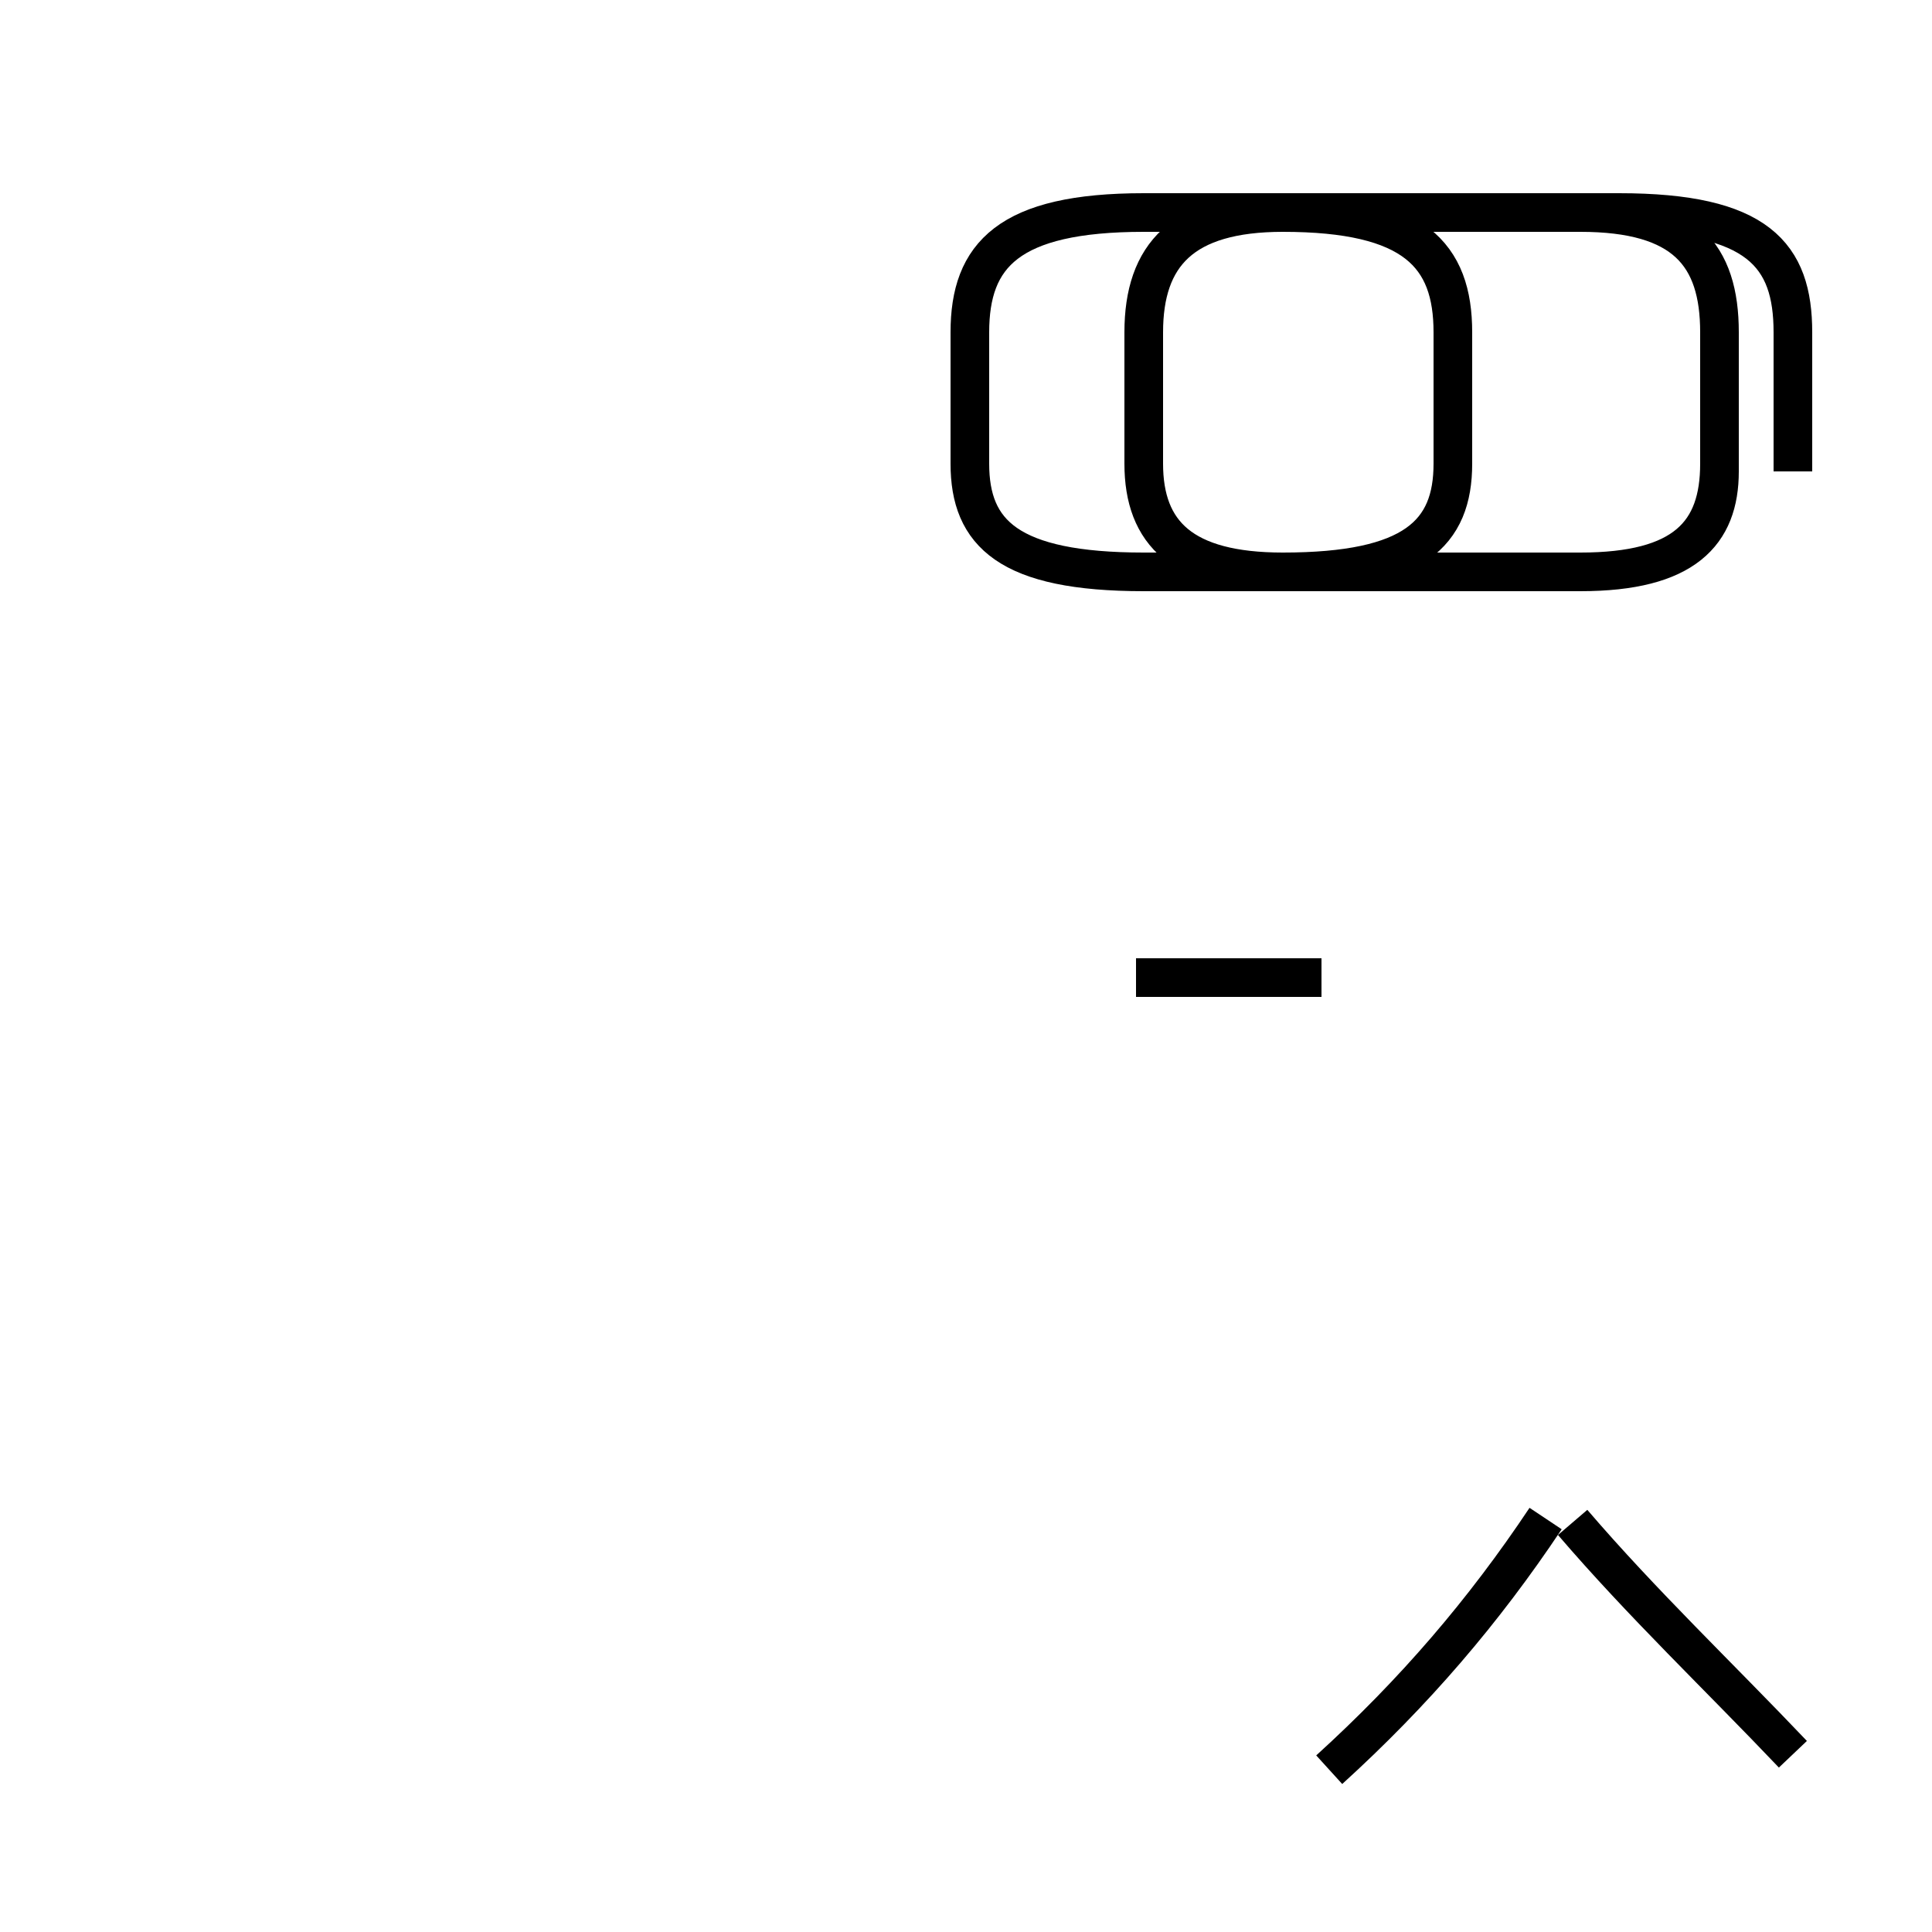 <?xml version='1.0' encoding='utf8'?>
<svg viewBox="0.0 -44.0 50.0 50.0" version="1.1" xmlns="http://www.w3.org/2000/svg">
<rect x="0.0" y="-44.0" width="50.0" height="50.0" fill="#808080" stroke="none"/>
<rect x="-1000" y="-1000" width="2000" height="2000" stroke="white" fill="white"/>
<g style="fill:none; stroke:#000000;  stroke-width:1">
<path d="M 46.4 -1.4 C 44.5 0.6 42.5 2.5 40.7 4.6 M 34.4 -1.8 C 36.6 0.2 38.4 2.3 40.0 4.7 M 34.2 18.7 L 29.4 18.7 M 46.4 31.8 L 46.4 35.4 C 46.4 37.4 45.5 38.5 41.9 38.5 L 33.2 38.5 C 30.6 38.5 29.6 37.4 29.6 35.4 L 29.6 32.0 C 29.6 30.2 30.6 29.2 33.2 29.2 L 40.9 29.2 C 43.6 29.2 44.5 30.2 44.5 32.0 L 44.5 31.8 C 44.5 30.2 43.6 29.2 40.9 29.2 L 29.6 29.2 C 26.1 29.2 25.1 30.2 25.1 32.0 L 25.1 35.4 C 25.1 37.4 26.1 38.5 29.6 38.5 L 33.2 38.5 C 36.6 38.5 37.6 37.4 37.6 35.4 L 37.6 32.0 C 37.6 30.2 36.6 29.2 33.2 29.2 L 29.6 29.2 C 26.1 29.2 25.1 30.2 25.1 32.0 L 25.1 35.4 C 25.1 37.4 26.1 38.5 29.6 38.5 L 40.9 38.5 C 43.6 38.5 44.5 37.4 44.5 35.4 L 44.5 31.8 C 44.5 30.2 43.6 29.2 40.9 29.2 L 29.6 29.2 C 26.1 29.2 25.1 30.2 25.1 32.0 L 25.1 35.4 C 25.1 37.4 26.1 38.5 29.6 38.5 L 33.2 38.5 C 36.6 38.5 37.6 37.4 37.6 35.4 L 37.6 32.0 C 37.6 30.2 36.6 29.2 33.2 29.2 L 29.6 29.2 C 26.1 29.2 25.1 30.2 25.1 32.0 L 25.1 35.4 C 25.1 37.4 26.1 38.5 29.6 38.5 L 40.9 38.5 C 43.6 38.5 44.5 37.4 44.5 35.4 L 44.5 31.8 C 44.5 30.2 43.6 29.2 40.9 29.2 L 29.6 29.2 C 26.1 29.2 25.1 30.2 25.1 32.0 L 25.1 35.4 C 25.1 37.4 26.1 38.5 29.6 38.5 L 33.2 38.5 C 36.6 38.5 37.6 37.4 37.6 35.4 L 37.6 32.0 C 37.6 30.2 36.6 29.2 33.2 29.2 L 29.6 29.2 C 26.1 29.2 25.1 30.2 25.1 32.0 L 25.1 35.4 C 25.1 37.4 26.1 38.5 29.6 38.5 L 40.9 38.5 C 43.6 38.5 44.5 37.4 44.5 35.4 L 44.5 31.8 C 44.5 30.2 43.6 29.2 40.9 29.2 L 29.6 29.2 C 26.1 29.2 25.1 30.2 25.1 32.0 L 25.1 35.4 C 25.1 37.4 26.1 38.5 29.6 38.5 L 33.2 38.5 C 36.6 38.5 37.6 37.4 37.6 35.4 L 37.6 32.0 C 37.6 30.2 36.6 29.2 33.2 29.2 L 29.6 29.2 C 26.1 29.2 25.1 30.2 25.1 32.0 L 25.1 35.4 C 25.1 37.4 26.1 38.5 29.6 38.5 L 40.9 38.5 C 43.6 38.5 44.5 37.4 44.5 35.4 L 44.5 31.8 C 44.5 30.2 43.6 29.2 40.9 29.2 L 29.6 29.2 C 26.1 29.2 25.1 30.2 25.1 32.0 L 25.1 35.4 C 25.1 37.4 26.1 38.5 29.6 38.5 L 33.2 38.5 C 36.6 38.5 37.6 37.4 37.6 35.4 L 37.6 32.0 C 37.6 30.2 36.6 29.2 33.2 29.2 L 29.6 29.2 C 26.1 29.2 25.1 30.2 25.1 32.0 L 25.1 35.4 C 25.1 37.4 26.1 38.5 29.6 38.5 L 40.9 38.5 C 43.6 38.5 44.5 37.4 44.5 35.4 L 44.5 31.8 C 44.5 30.2 43.6 29.2 40.9 29.2 L 29.6 29.2 C 26.1 29.2 25.1 30.2 25.1 32.0 L 25.1 35.4 C 25.1 37.4 26.1 38.5 29.6 38.5 L 33.2 38.5 C 36.6 38.5 37.6 37.4 37.6 35.4 L 37.6 32.0 C 37.6 30.2 36.6 29.2 33.2 29.2 L 29.6 29.2 C 26.1 29.2 25.1 30.2 25.1 32.0 L 25.1 35.4 C 25.1 37.4 26.1 38.5 29.6 38.5 L 40.9 38.5 C 43.6 38.5 44.5 37.4 44.5 35.4 L 44.5 31.8 C 44.5 30.2 43.6 29.2 40.9 29.2 L 29.6 29.2 C 26.1 29.2 25.1 30.2 25.1 32.0 L 25.1 35.4 C 25.1 37.4 26.1 38.5 29.6 38.5 L 33.2 38.5 C 36.6 38.5 37.6 37.4 37.6 35.4 L 37.6 32.0 C 37.6 30.2 36.6 29.2 33.2 29.2 L 29.6 29.2 C 26.1" transform="scale(1, -1)" />
</g>
</svg>